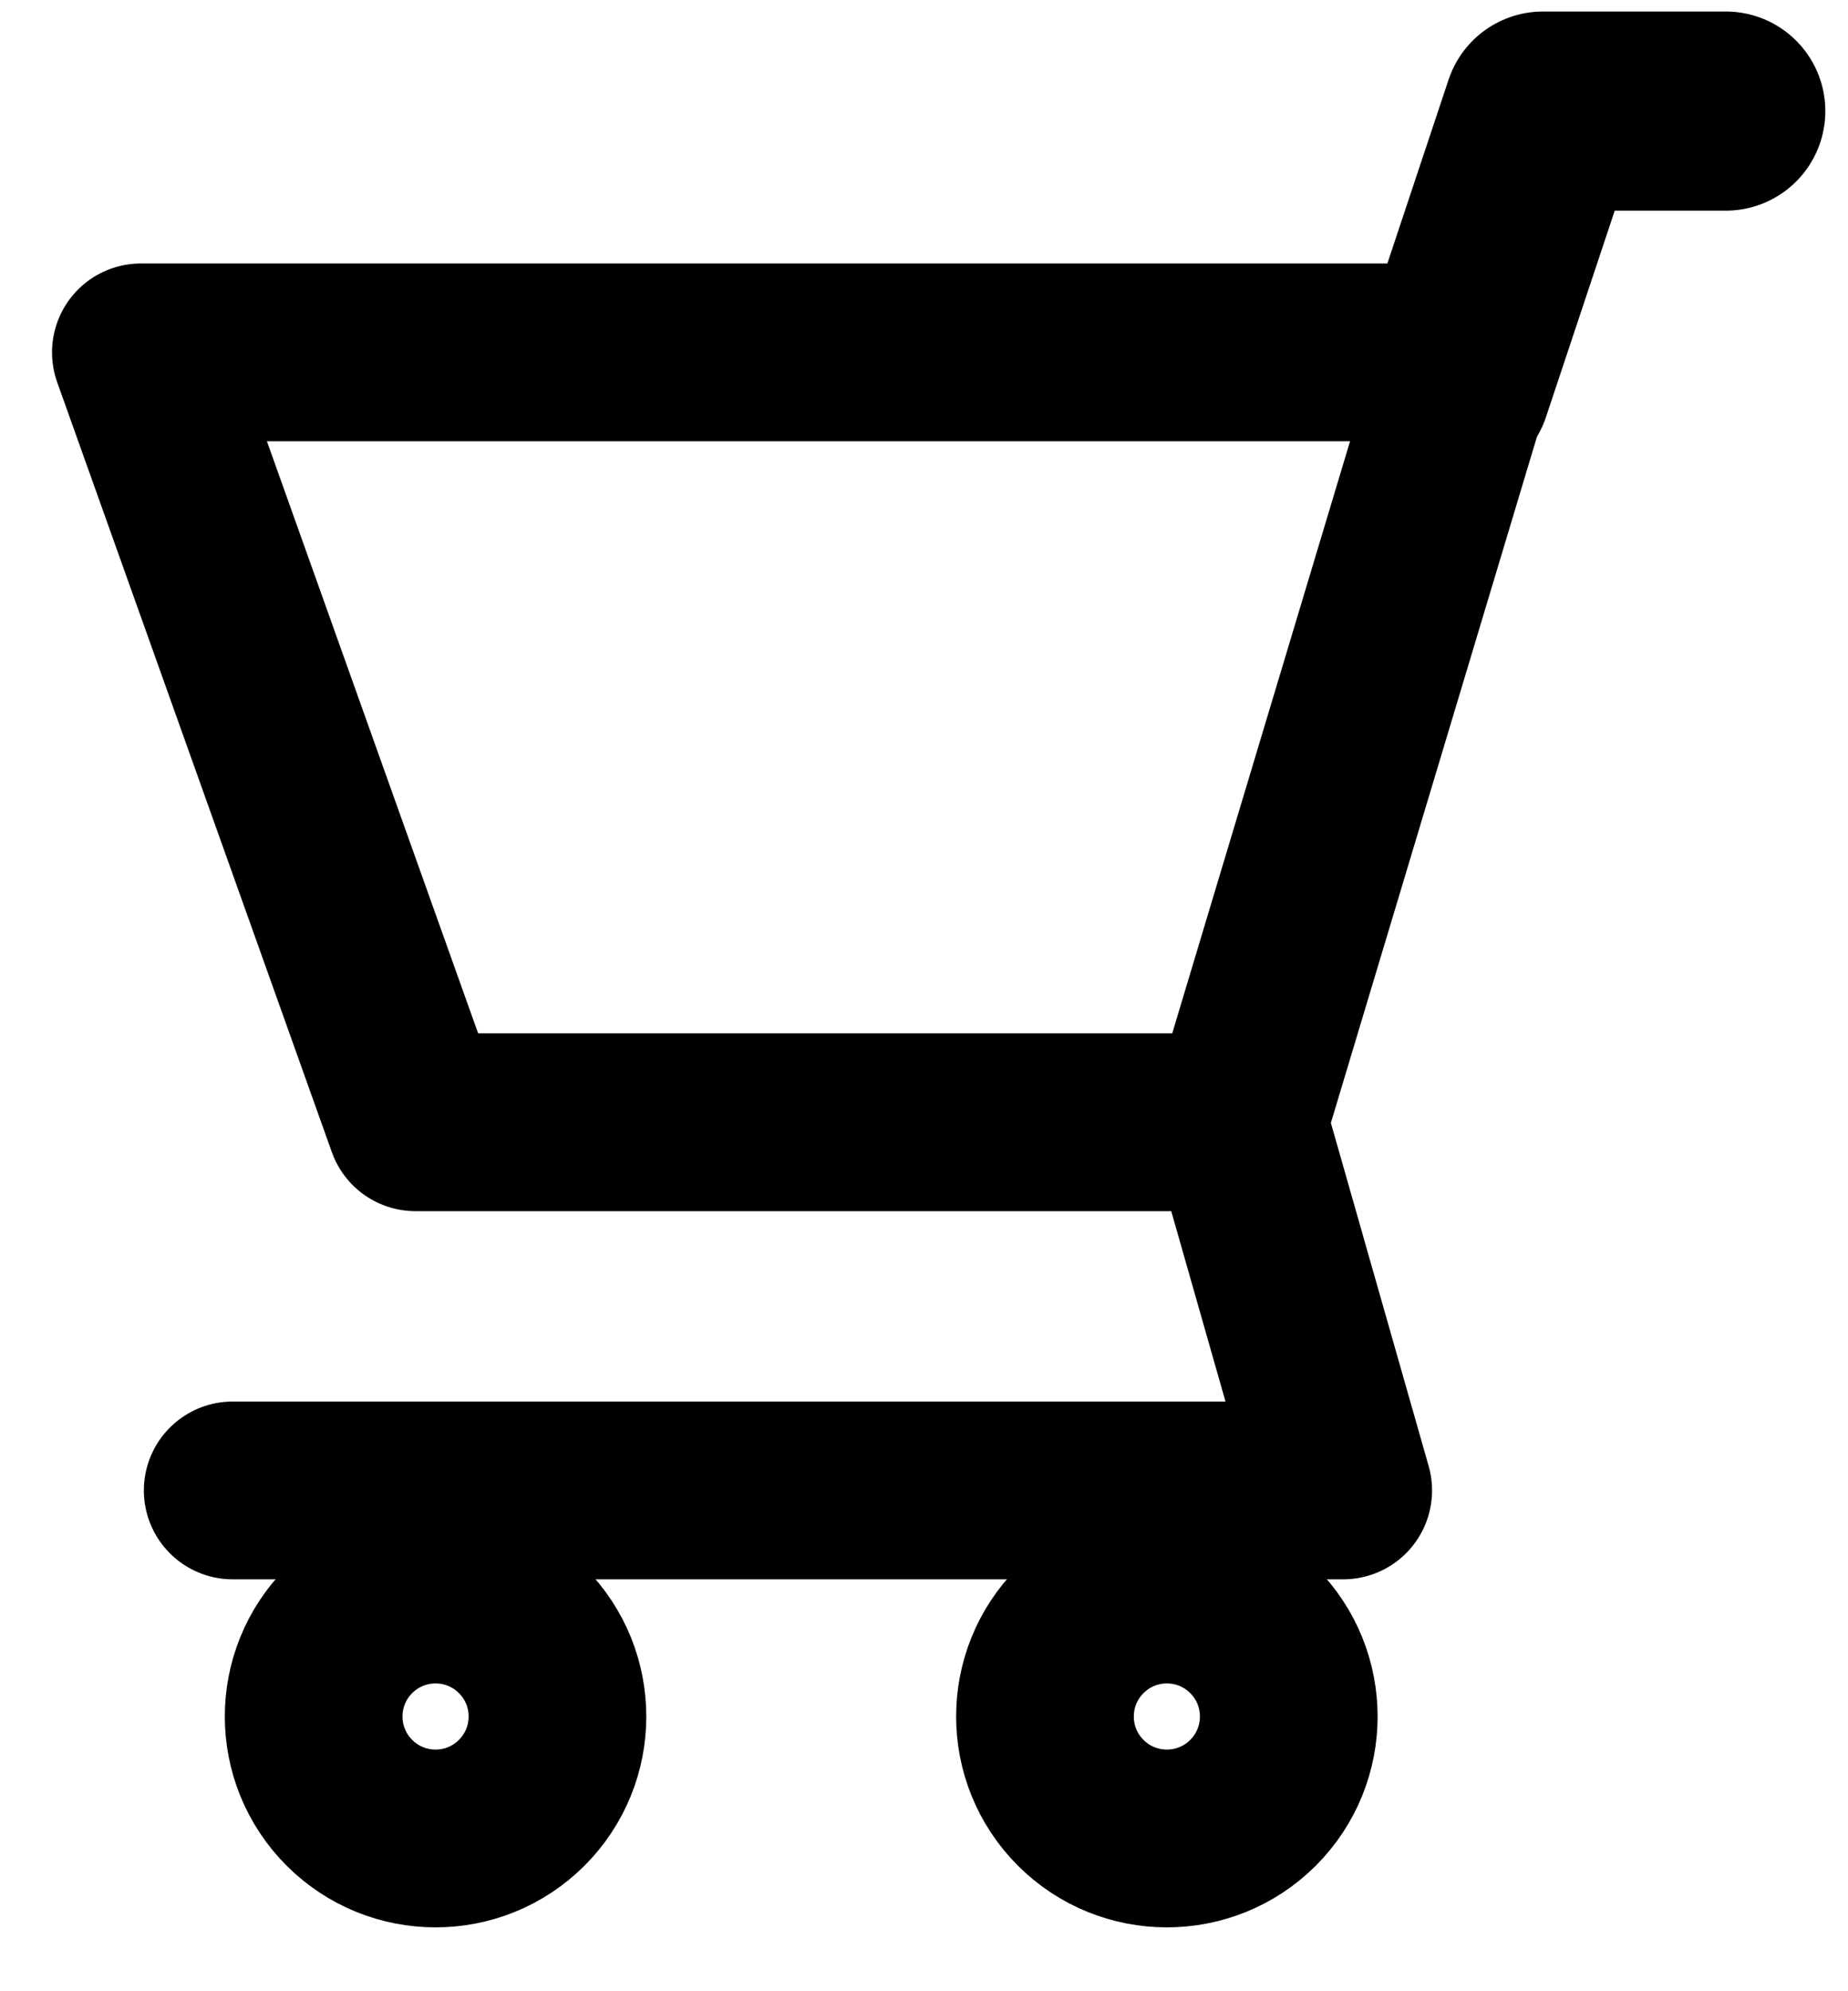 <svg width="26" height="28" viewBox="0 0 26 28" fill="none" xmlns="http://www.w3.org/2000/svg">
<path d="M17.422 15.781H5.846L1.982 4.955H20.675L17.422 15.781ZM17.422 15.781L18.898 20.958C18.898 20.958 5.028 20.958 3.274 20.958" stroke="black" stroke-width="2.5" stroke-linecap="round" stroke-linejoin="round"/>
<path d="M20.423 5.421L21.709 1.562H24.281" stroke="black" stroke-width="2.8" stroke-linecap="round" stroke-linejoin="round"/>
<circle cx="6.128" cy="24.137" r="1.715" transform="rotate(-45 6.128 24.137)" stroke="black" stroke-width="2.5"/>
<circle cx="16.417" cy="24.137" r="1.715" transform="rotate(-45 16.417 24.137)" stroke="black" stroke-width="2.5"/>
</svg>
